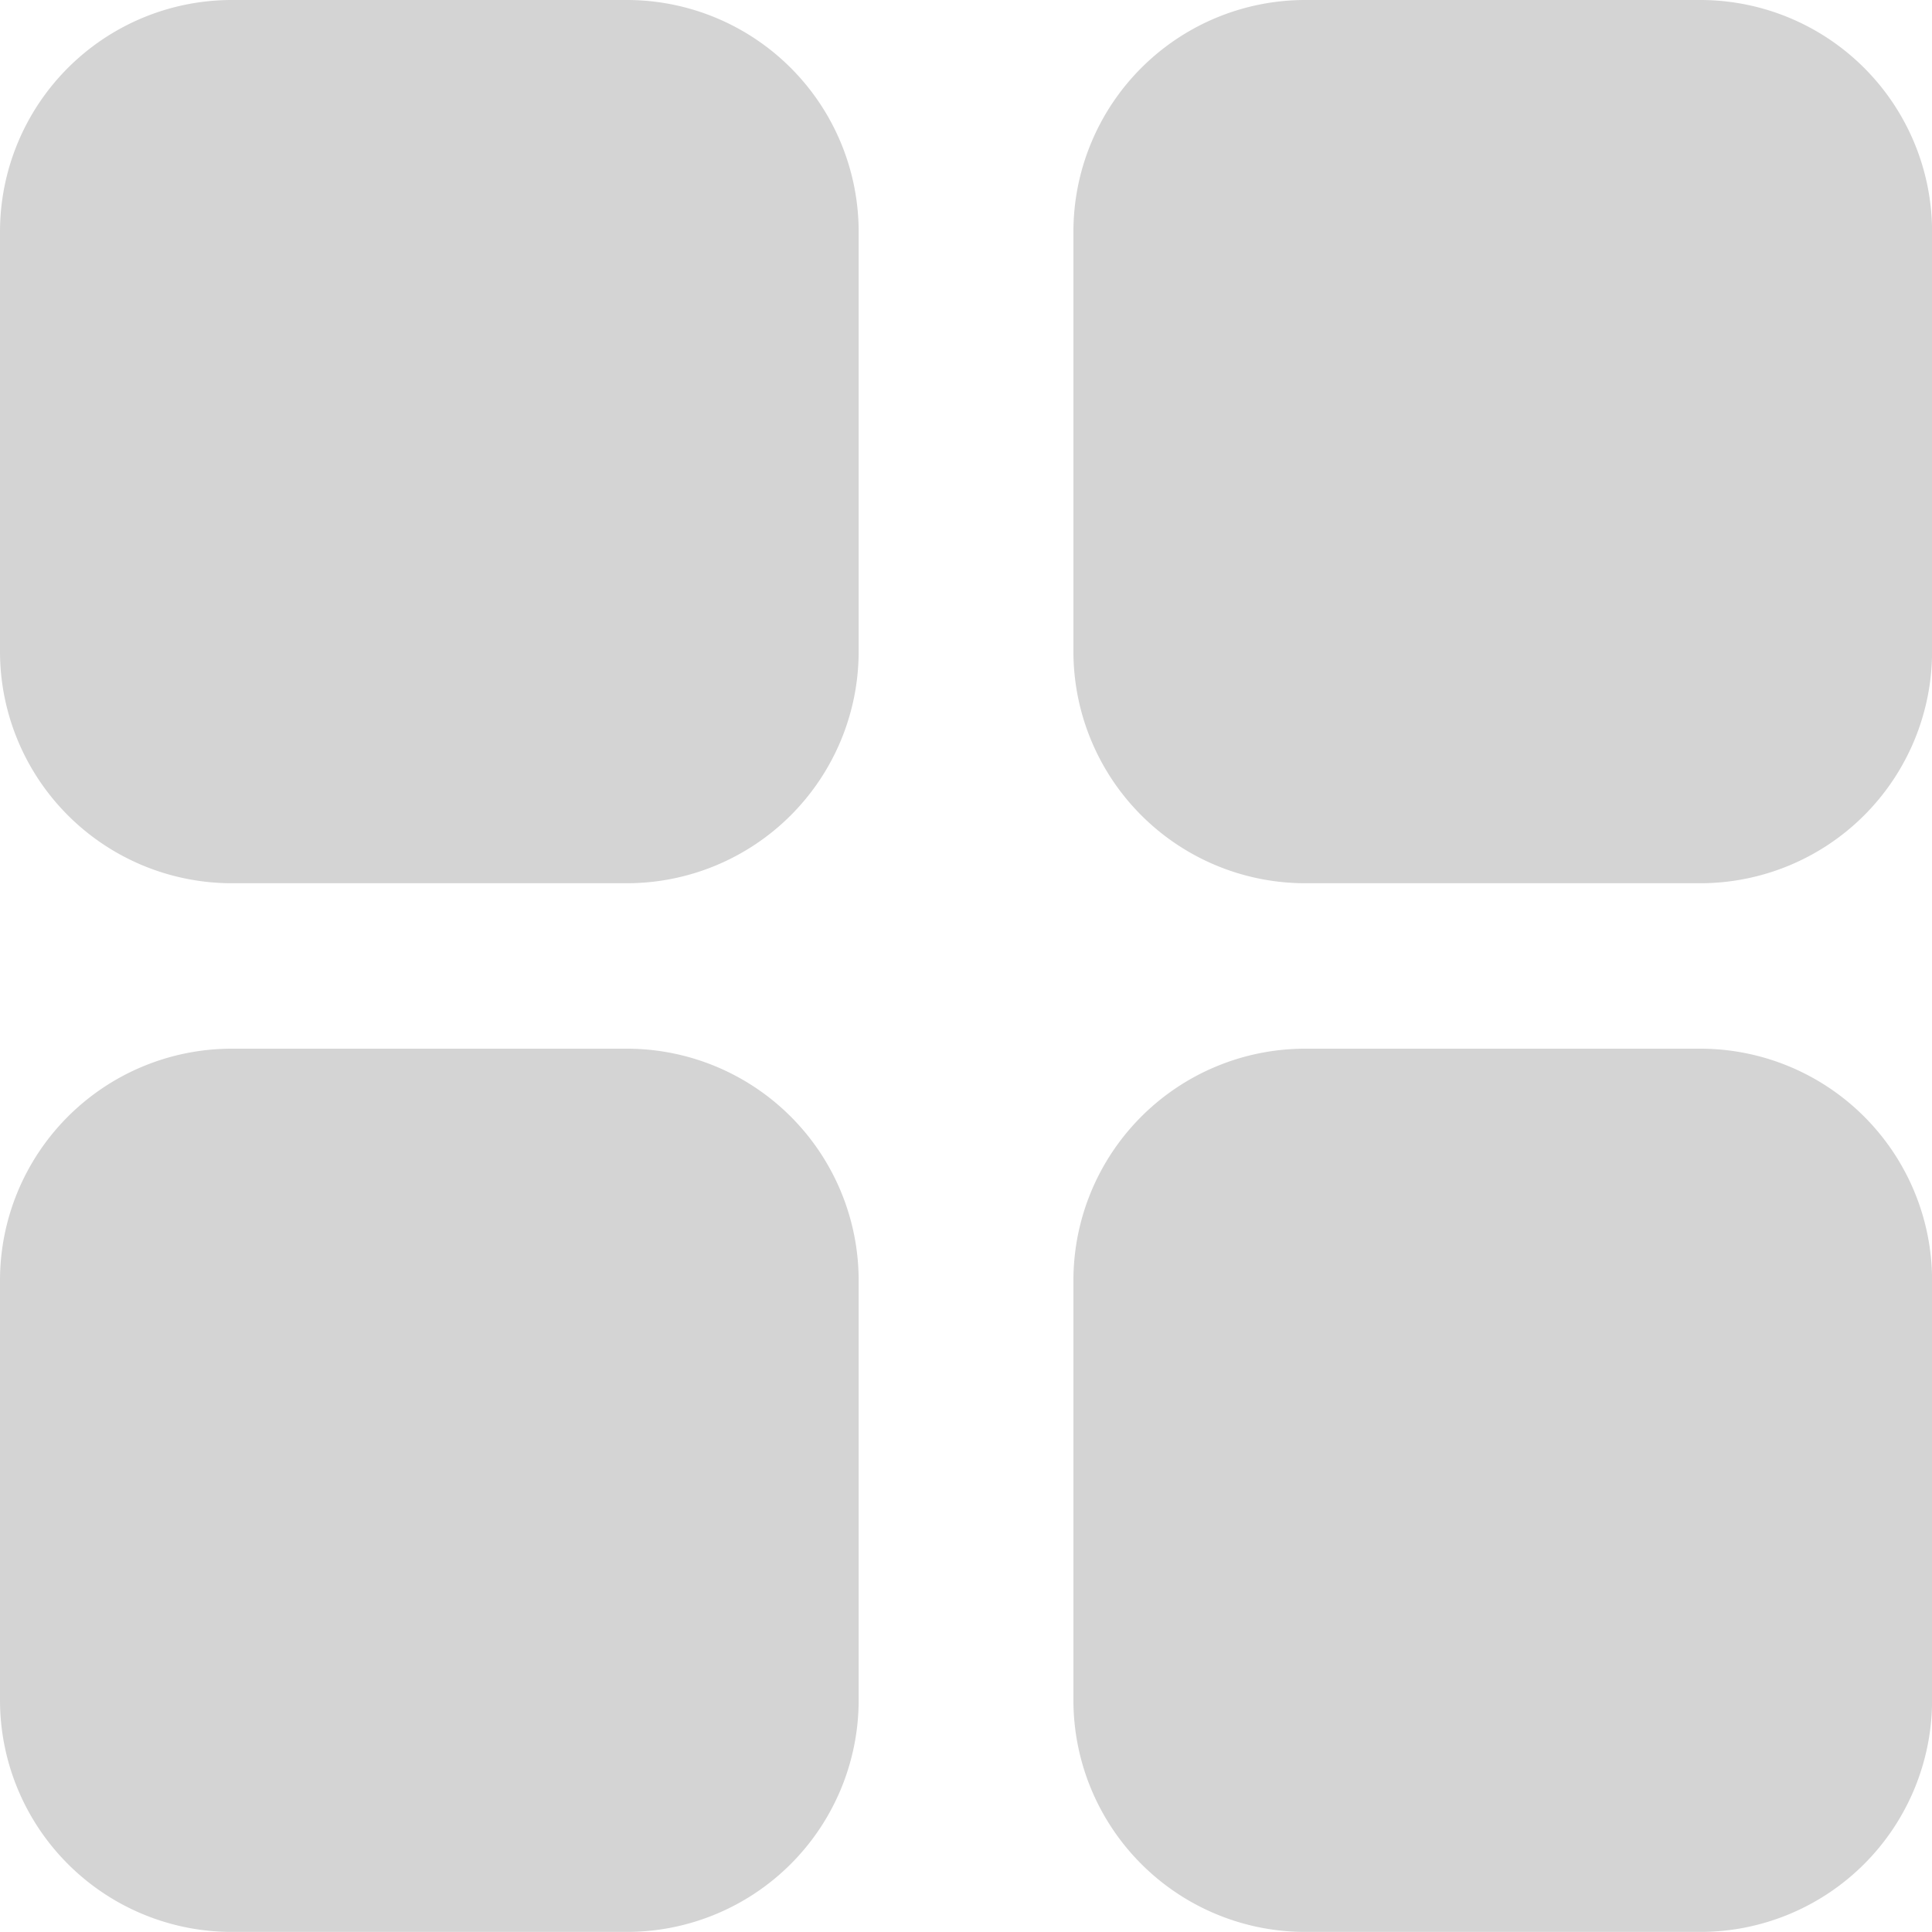 <svg xmlns="http://www.w3.org/2000/svg" width="25" height="25" viewBox="0 0 25 25"><g><g><g opacity=".17"><path d="M13.89 16.57a3 3 0 0 1 3-3h5.111a3 3 0 0 1 3 3v5.429a3 3 0 0 1-3 3H16.89a3 3 0 0 1-3-3z"/></g><g opacity=".17"><path d="M13.89 3a3 3 0 0 1 3-3h5.111a3 3 0 0 1 3 3v5.429a3 3 0 0 1-3 3H16.89a3 3 0 0 1-3-3z"/></g><g opacity=".17"><path d="M0 3a3 3 0 0 1 3-3h5.111a3 3 0 0 1 3 3v5.429a3 3 0 0 1-3 3H3a3 3 0 0 1-3-3z"/></g><g opacity=".17"><path d="M0 16.57a3 3 0 0 1 3-3h5.111a3 3 0 0 1 3 3v5.429a3 3 0 0 1-3 3H3a3 3 0 0 1-3-3z"/></g></g></g></svg>